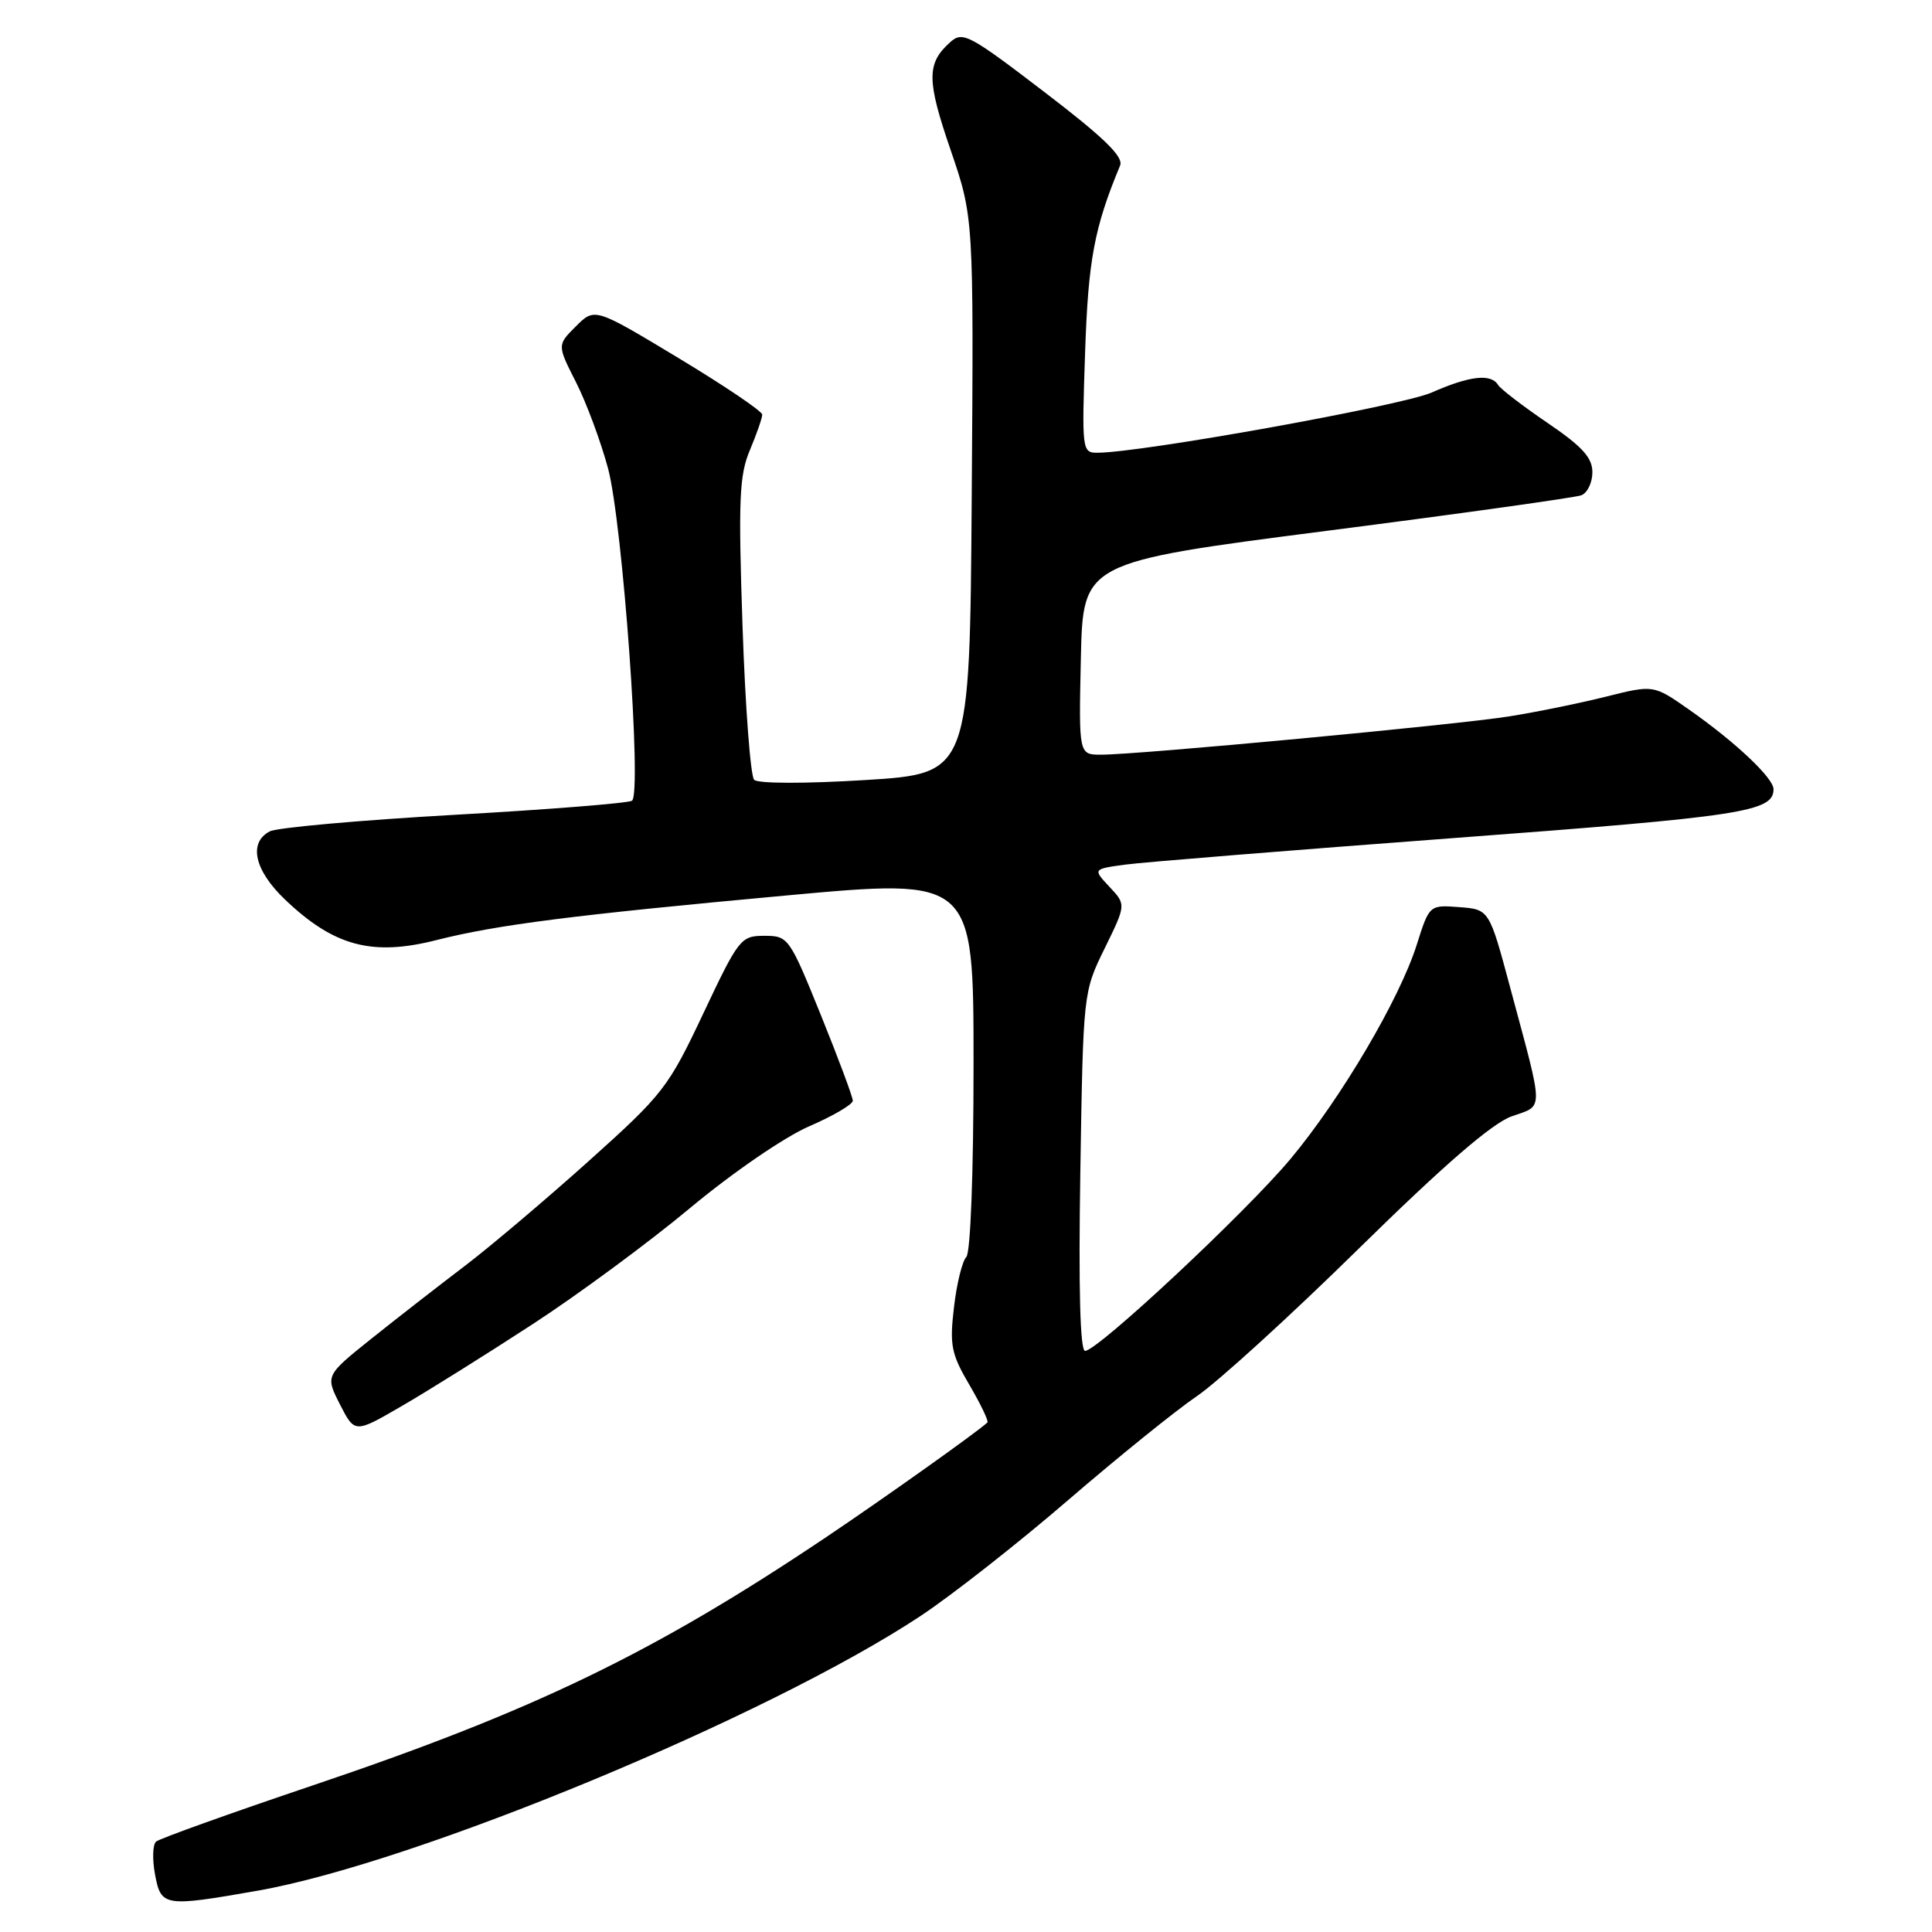 <?xml version="1.0" encoding="UTF-8" standalone="no"?>
<!DOCTYPE svg PUBLIC "-//W3C//DTD SVG 1.1//EN" "http://www.w3.org/Graphics/SVG/1.1/DTD/svg11.dtd" >
<svg xmlns="http://www.w3.org/2000/svg" xmlns:xlink="http://www.w3.org/1999/xlink" version="1.1" viewBox="0 0 256 256">
 <g >
 <path fill="currentColor"
d=" M 34.12 250.53 C 55.03 246.86 101.80 227.48 122.00 214.11 C 126.12 211.38 134.93 204.47 141.56 198.75 C 148.20 193.03 155.85 186.86 158.56 185.02 C 161.28 183.19 170.93 174.40 180.00 165.49 C 191.31 154.38 197.69 148.86 200.28 147.93 C 204.62 146.38 204.63 147.71 200.11 130.87 C 197.33 120.50 197.33 120.50 193.36 120.20 C 189.40 119.90 189.40 119.90 187.72 125.20 C 185.46 132.36 177.70 145.53 171.02 153.54 C 165.13 160.60 145.44 179.00 143.78 179.00 C 143.12 179.00 142.90 170.78 143.15 155.24 C 143.53 131.51 143.53 131.47 146.37 125.67 C 149.22 119.86 149.22 119.86 147.01 117.51 C 144.80 115.15 144.80 115.15 149.15 114.56 C 151.54 114.24 171.21 112.65 192.85 111.03 C 230.97 108.18 235.00 107.56 235.00 104.57 C 235.00 103.09 229.93 98.31 223.80 94.02 C 219.10 90.73 219.10 90.73 212.80 92.31 C 209.33 93.18 203.55 94.36 199.94 94.93 C 192.90 96.05 150.81 100.00 145.90 100.00 C 142.94 100.00 142.94 100.00 143.22 87.25 C 143.50 74.50 143.50 74.50 175.78 70.34 C 193.54 68.06 208.73 65.93 209.53 65.63 C 210.34 65.32 211.00 63.94 211.00 62.57 C 211.00 60.64 209.65 59.16 205.06 56.04 C 201.80 53.82 198.84 51.56 198.50 51.00 C 197.55 49.47 194.72 49.80 189.71 52.01 C 185.76 53.76 151.24 59.98 145.41 59.99 C 143.38 60.00 143.34 59.66 143.78 46.75 C 144.19 34.46 144.99 30.18 148.42 21.93 C 148.90 20.77 146.26 18.21 138.37 12.18 C 128.31 4.49 127.55 4.10 125.86 5.63 C 122.77 8.42 122.79 10.64 125.96 19.87 C 129.02 28.81 129.02 28.81 128.76 65.65 C 128.50 102.50 128.50 102.50 114.66 103.36 C 106.71 103.85 100.44 103.84 99.93 103.33 C 99.45 102.85 98.75 93.69 98.39 82.98 C 97.82 66.19 97.96 62.96 99.37 59.63 C 100.26 57.50 101.00 55.39 101.00 54.94 C 101.00 54.49 96.00 51.12 89.90 47.44 C 78.80 40.75 78.80 40.75 76.31 43.24 C 73.82 45.72 73.82 45.72 76.34 50.68 C 77.72 53.41 79.62 58.54 80.57 62.07 C 82.51 69.35 85.09 105.17 83.74 106.10 C 83.27 106.42 72.67 107.27 60.19 107.97 C 47.71 108.68 36.71 109.66 35.75 110.16 C 32.89 111.65 33.70 115.31 37.75 119.18 C 44.24 125.38 49.31 126.74 57.86 124.56 C 65.84 122.54 75.94 121.25 104.25 118.65 C 129.00 116.38 129.00 116.38 129.00 140.99 C 129.00 155.44 128.60 166.00 128.04 166.56 C 127.51 167.09 126.77 170.08 126.41 173.20 C 125.81 178.24 126.04 179.40 128.46 183.52 C 129.95 186.07 131.02 188.30 130.84 188.48 C 129.66 189.63 117.08 198.57 109.50 203.66 C 86.66 219.00 70.74 226.70 41.31 236.62 C 30.41 240.30 21.13 243.63 20.68 244.02 C 20.23 244.42 20.17 246.37 20.54 248.37 C 21.34 252.64 21.73 252.70 34.12 250.53 Z  M 70.50 175.51 C 76.55 171.58 85.98 164.62 91.45 160.06 C 97.08 155.37 103.92 150.68 107.20 149.25 C 110.39 147.87 113.00 146.34 113.00 145.85 C 113.00 145.36 111.09 140.24 108.76 134.48 C 104.60 124.21 104.45 124.00 101.28 124.00 C 98.16 124.00 97.88 124.36 93.19 134.29 C 88.55 144.12 87.89 144.98 77.96 153.89 C 72.25 159.01 64.86 165.26 61.54 167.78 C 58.22 170.30 52.71 174.59 49.30 177.31 C 43.10 182.27 43.10 182.27 45.05 186.10 C 47.01 189.93 47.01 189.93 53.25 186.30 C 56.69 184.31 64.45 179.45 70.50 175.51 Z "/>
</g>
</svg>